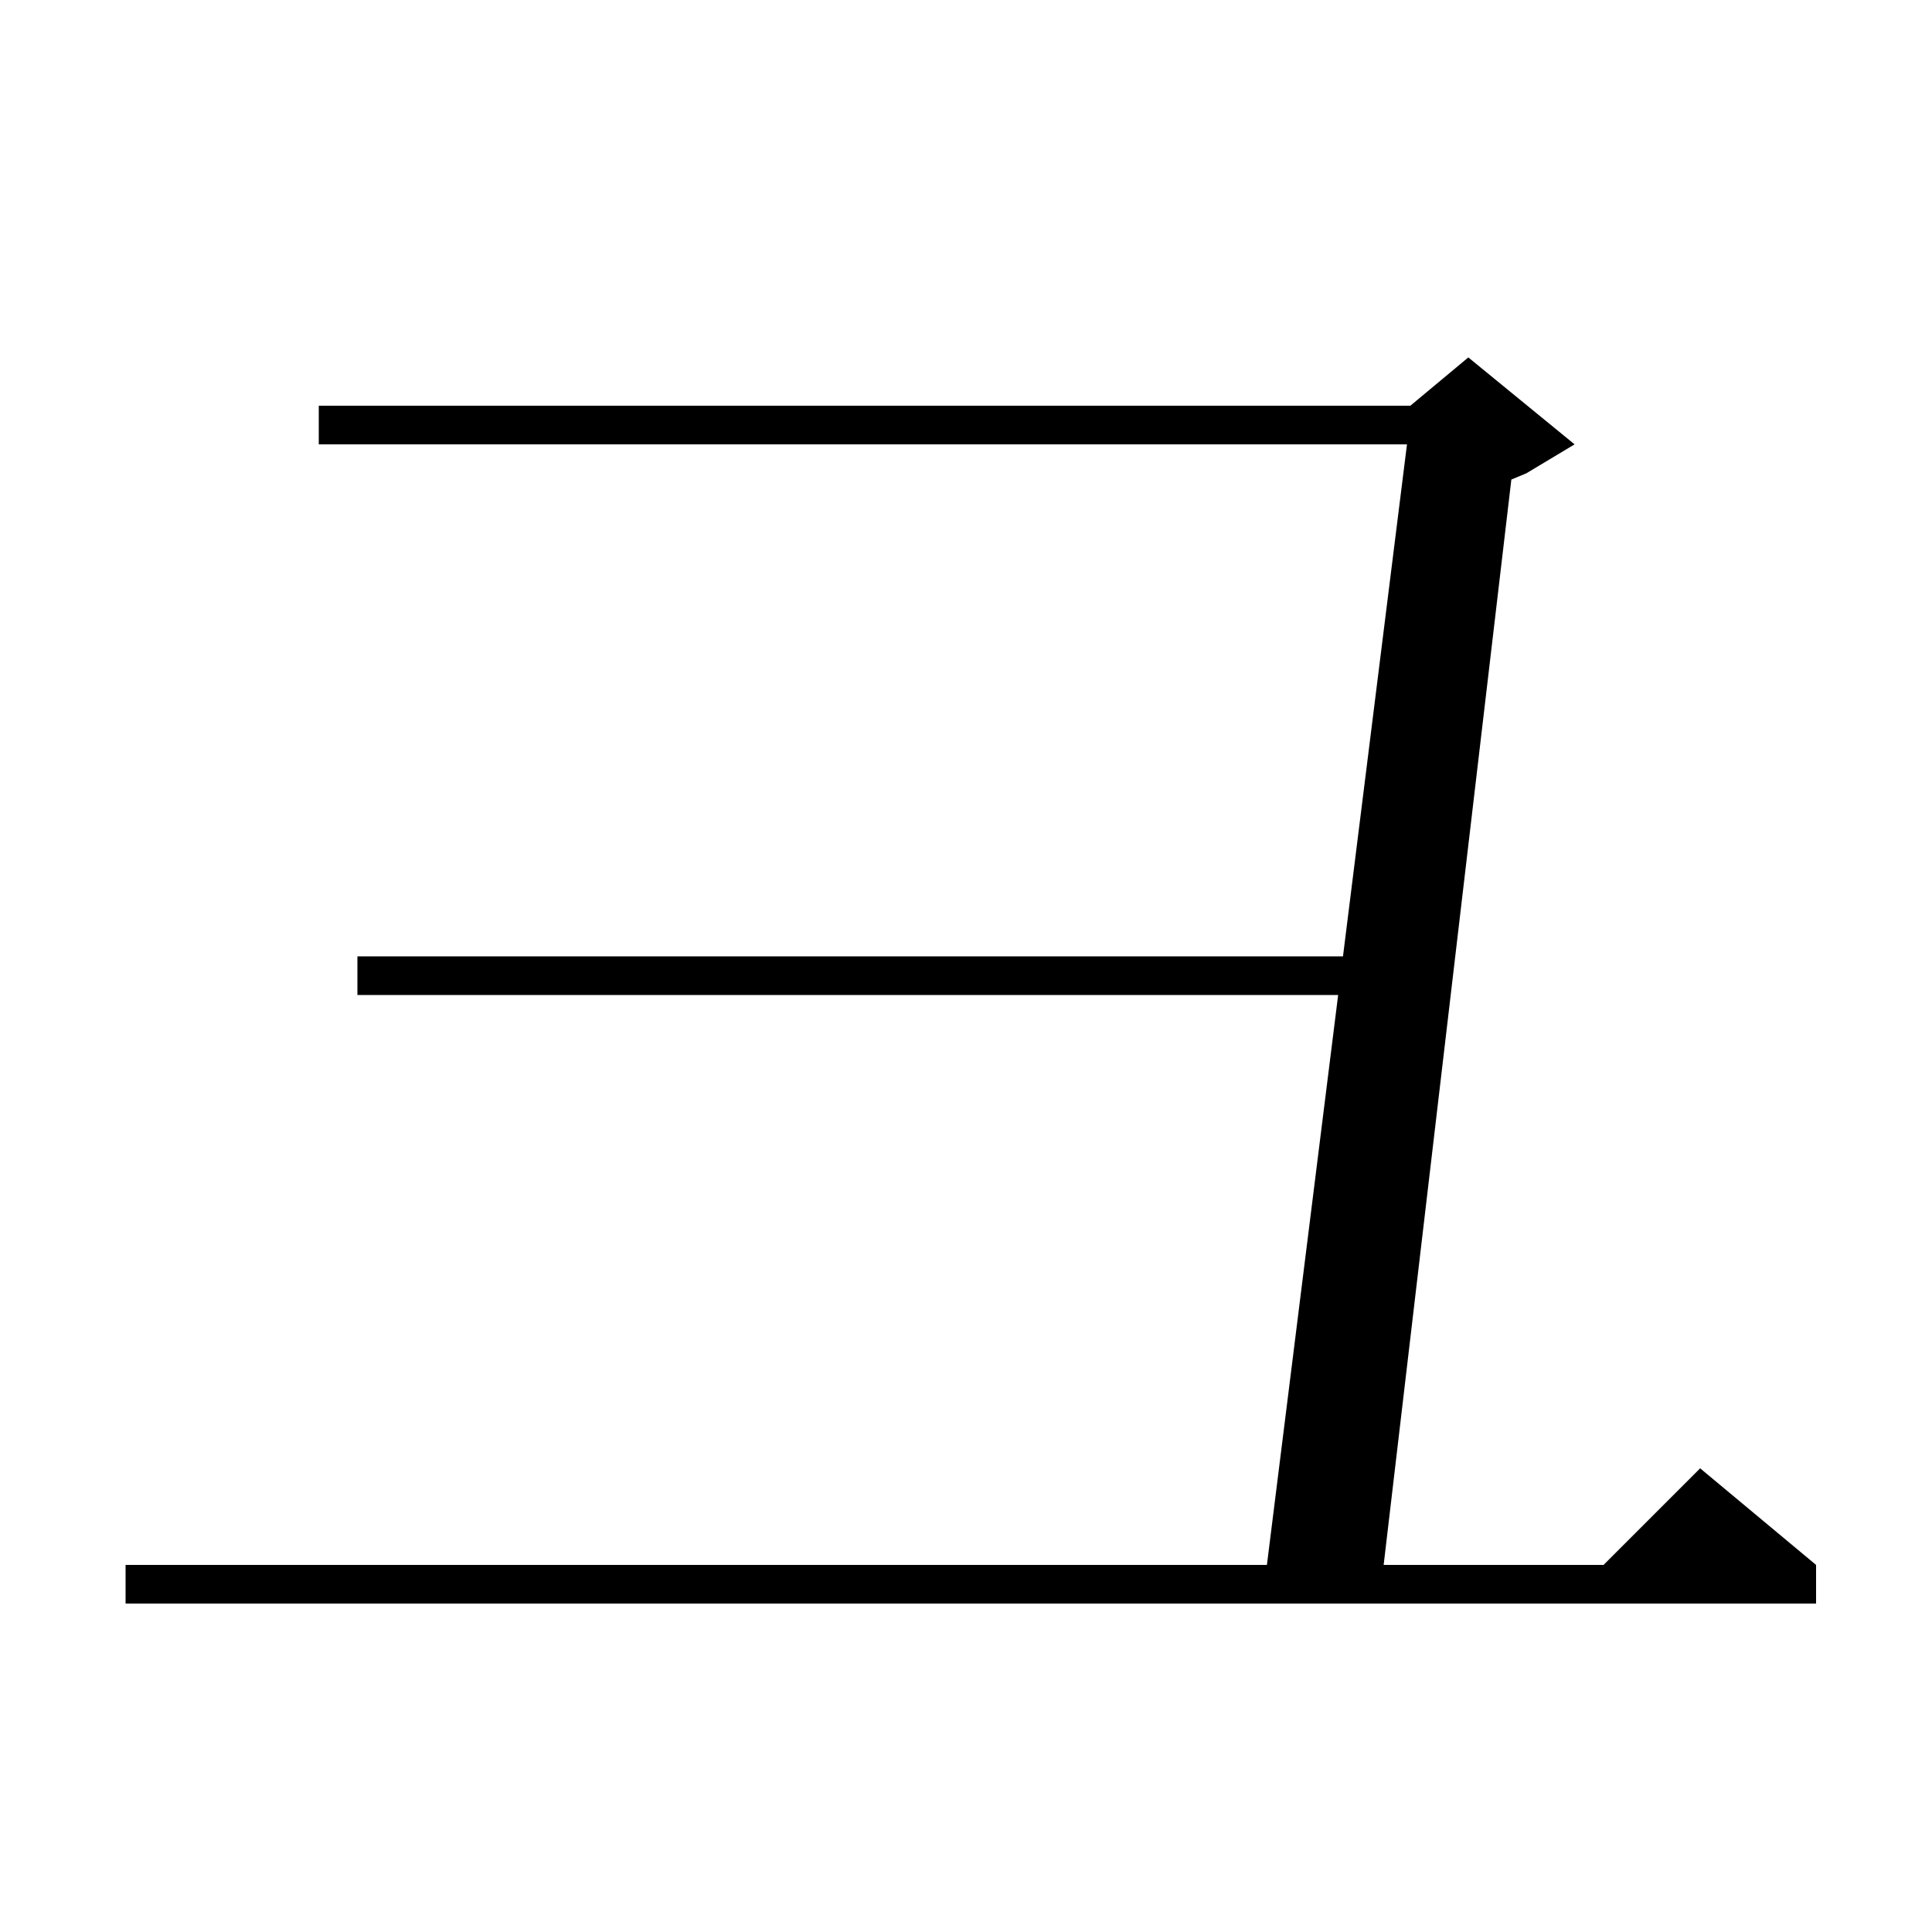 <svg xmlns="http://www.w3.org/2000/svg" xmlns:xlink="http://www.w3.org/1999/xlink" version="1.1" baseProfile="full" viewBox="0 0 200 200" width="200" height="200">
<g fill="black">
<path d="M 163.0 46.0 L 158.0 49.0 L 156.454 49.644 L 143.235 162.0 L 166.0 162.0 L 176.0 152.0 L 188.0 162.0 L 188.0 166.0 L 13.0 166.0 L 13.0 162.0 L 131.15 162.0 L 138.525 103.0 L 37.0 103.0 L 37.0 99.0 L 139.025 99.0 L 145.65 46.0 L 33.0 46.0 L 33.0 42.0 L 146.0 42.0 L 152.0 37.0 Z " />
</g>
</svg>
